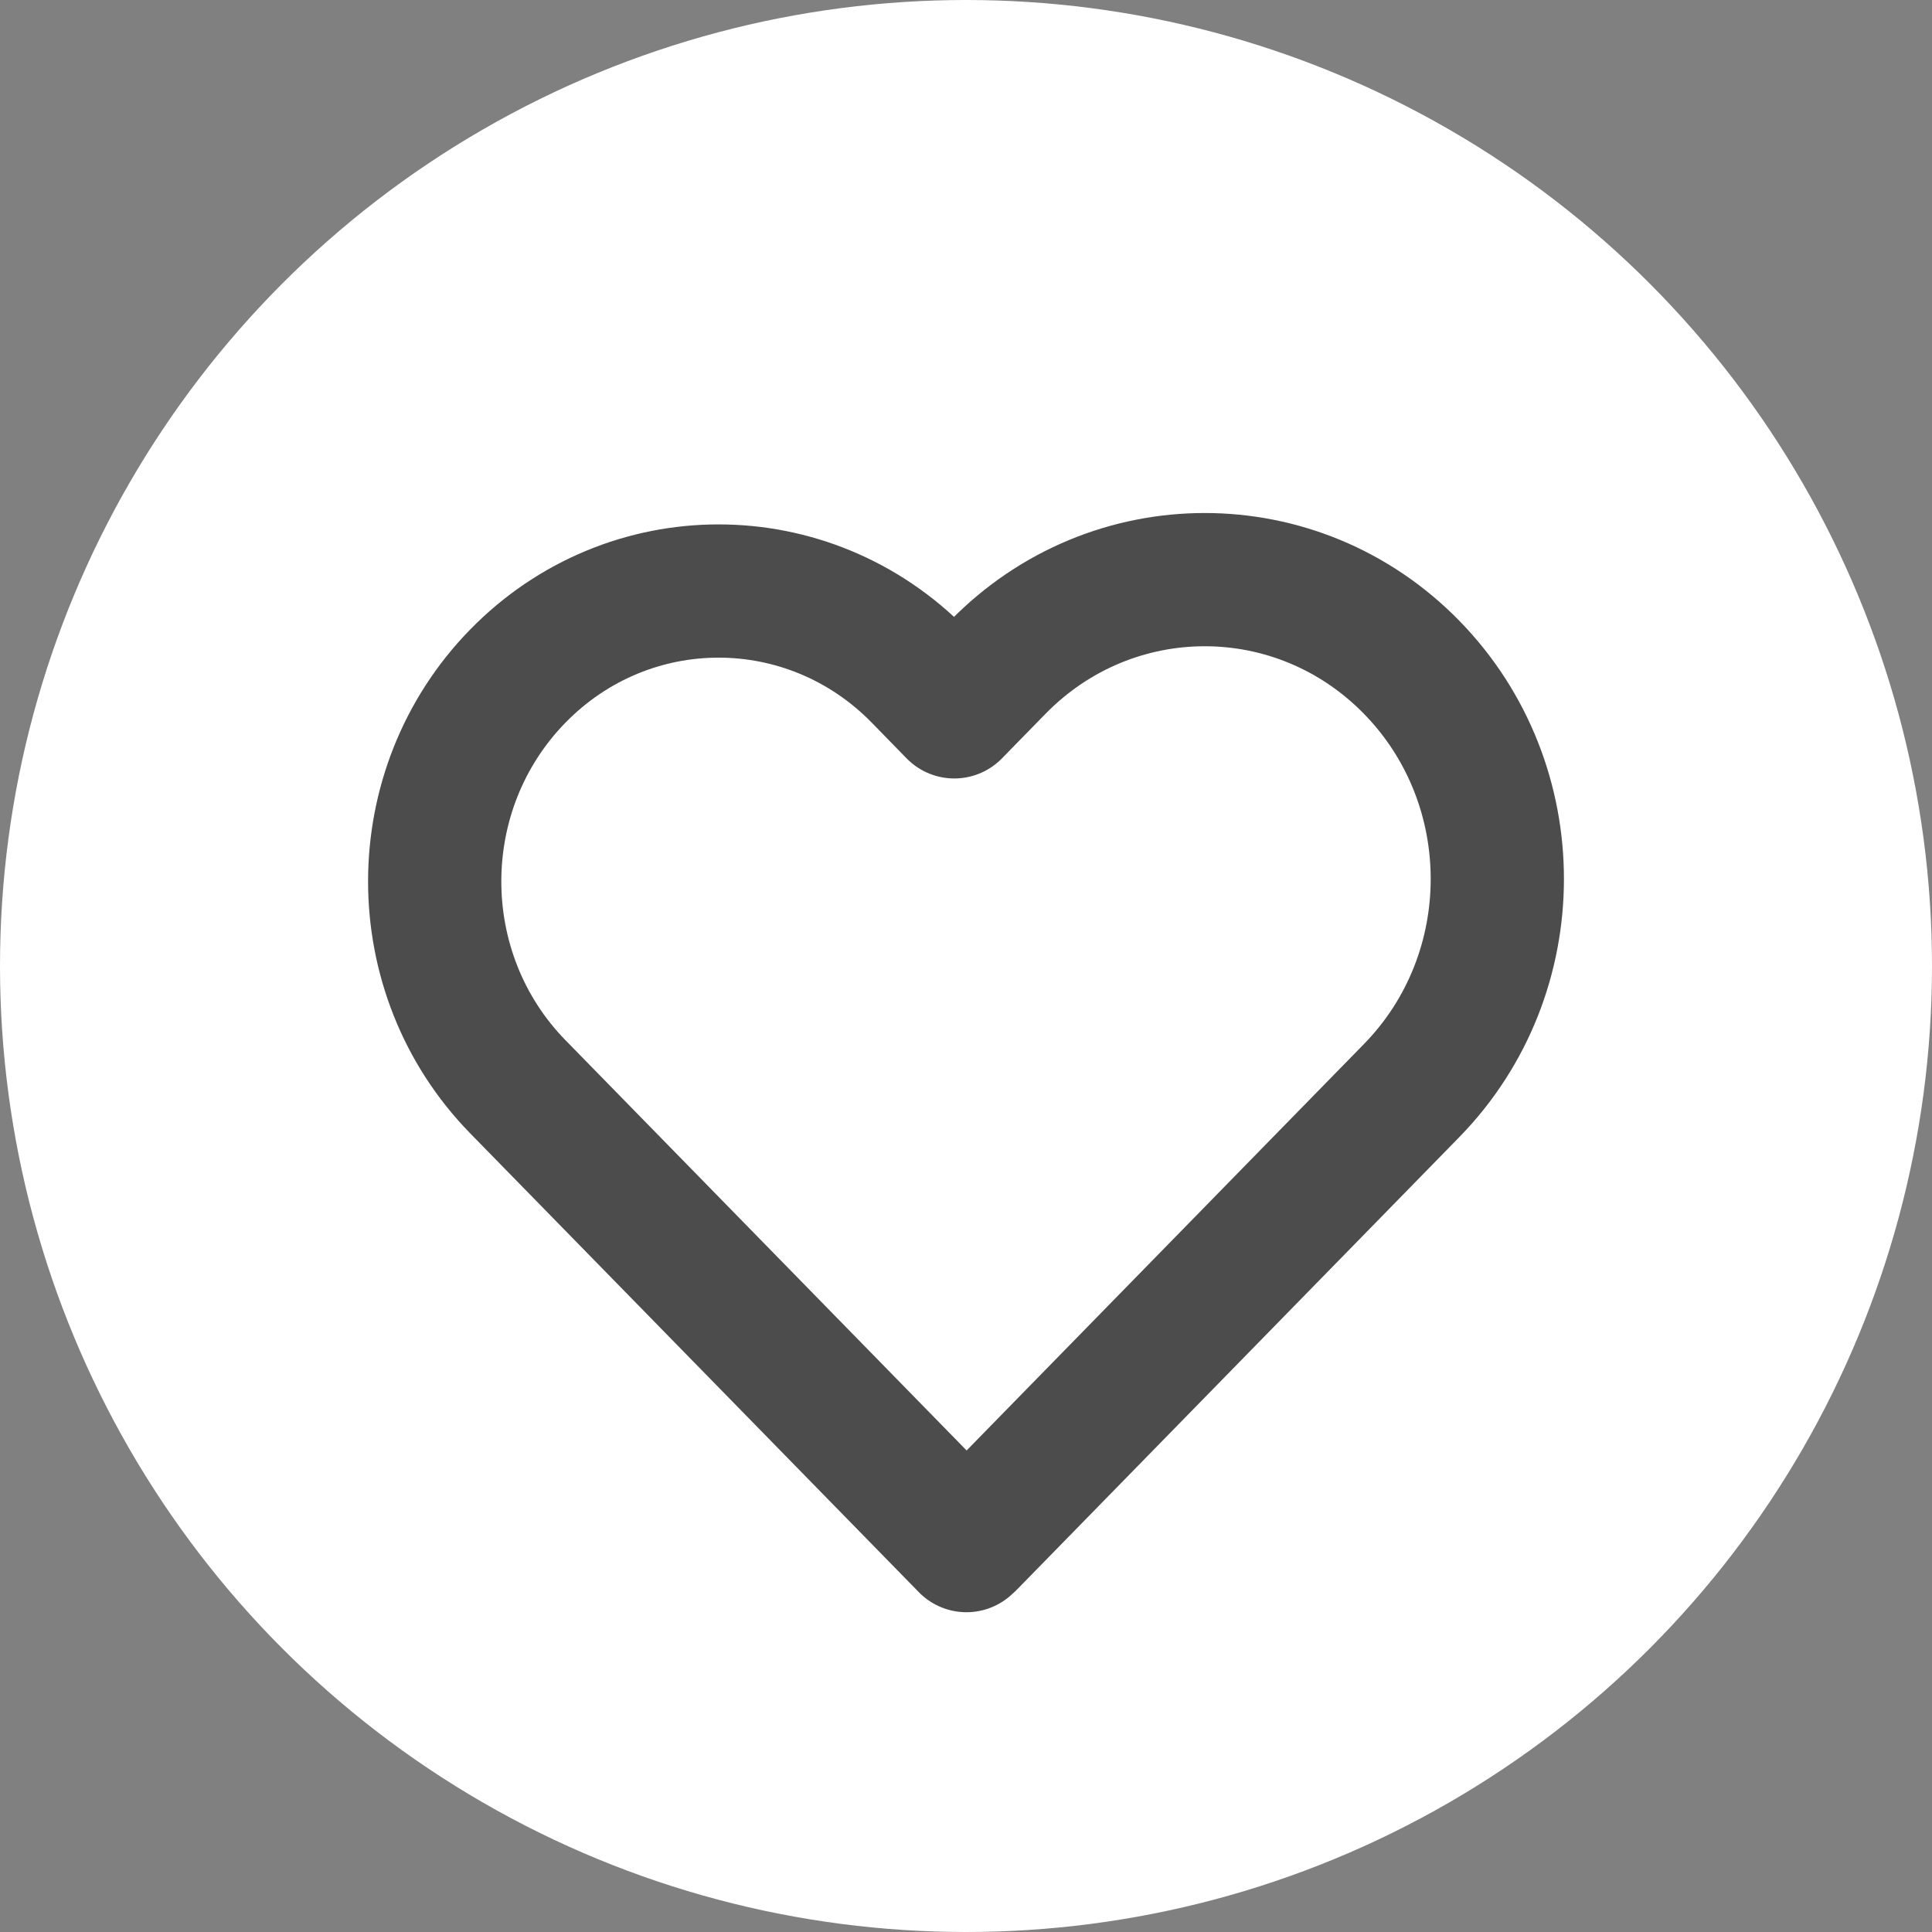 <svg width="29" height="29" viewBox="0 0 29 29" fill="none" xmlns="http://www.w3.org/2000/svg">
<rect x="0" y="0" width="29" height="29" fill="#808080" stroke="none"/>
<circle cx="14.5" cy="14.5" r="14.5" fill="white"/>
<path d="M21.189 16.37C22.904 14.615 22.904 11.771 21.189 10.016C19.474 8.262 16.693 8.262 14.978 10.016L14.324 10.685L13.8 10.148C12.135 8.446 9.437 8.446 7.773 10.148C6.109 11.851 6.109 14.61 7.773 16.313L14.507 23.2L14.546 23.16L14.548 23.163L21.189 16.37Z" stroke="#4C4C4C" stroke-width="2" stroke-linejoin="round"/>
</svg>
